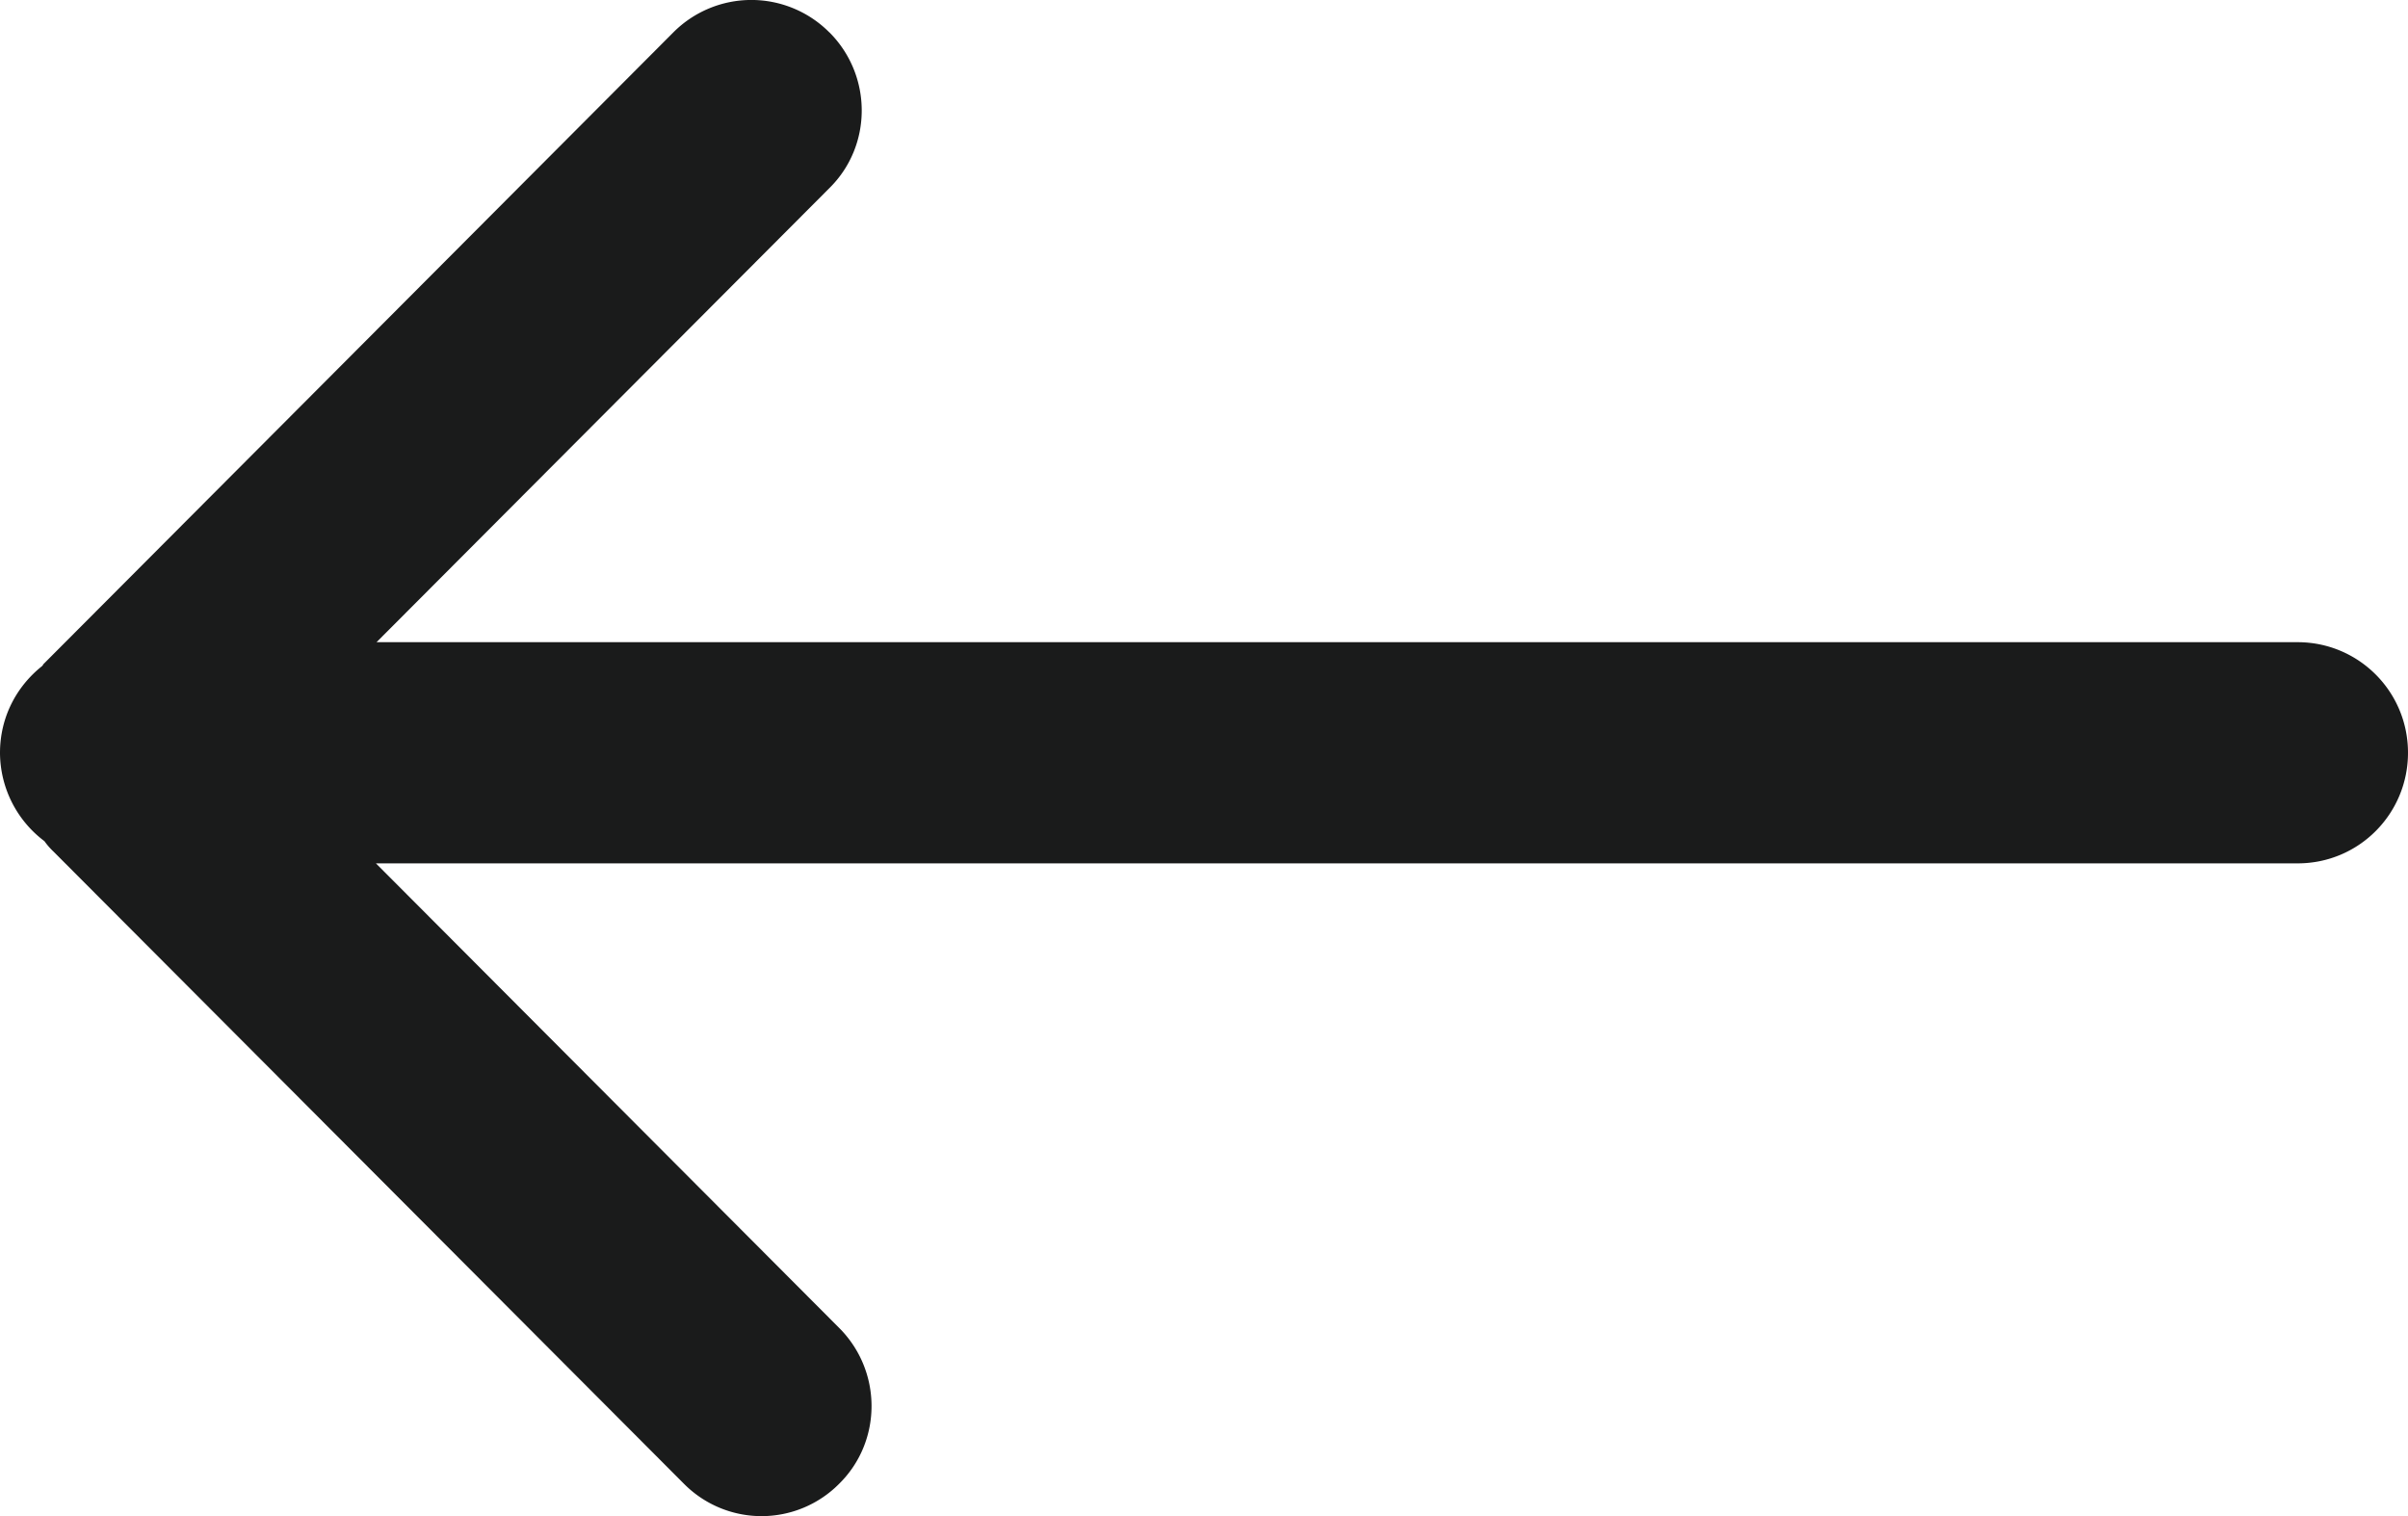 <svg xmlns="http://www.w3.org/2000/svg" width="27" height="17" viewBox="0 0 27 17"><g><g><path fill="#1a1b1b" d="M9.3.363c.483.484.483 1.27 0 1.746L4.222 7.201h21.541c.68 0 1.237.55 1.237 1.24 0 .683-.549 1.24-1.237 1.24H4.215l5.195 5.21c.483.484.483 1.269 0 1.746a1.225 1.225 0 0 1-1.742 0L.6 9.549a.784.784 0 0 1-.102-.117A1.245 1.245 0 0 1 0 8.442c0-.397.183-.742.468-.97.008-.007.015-.014.015-.021L7.55.363a1.234 1.234 0 0 1 1.749 0z"/></g></g></svg>